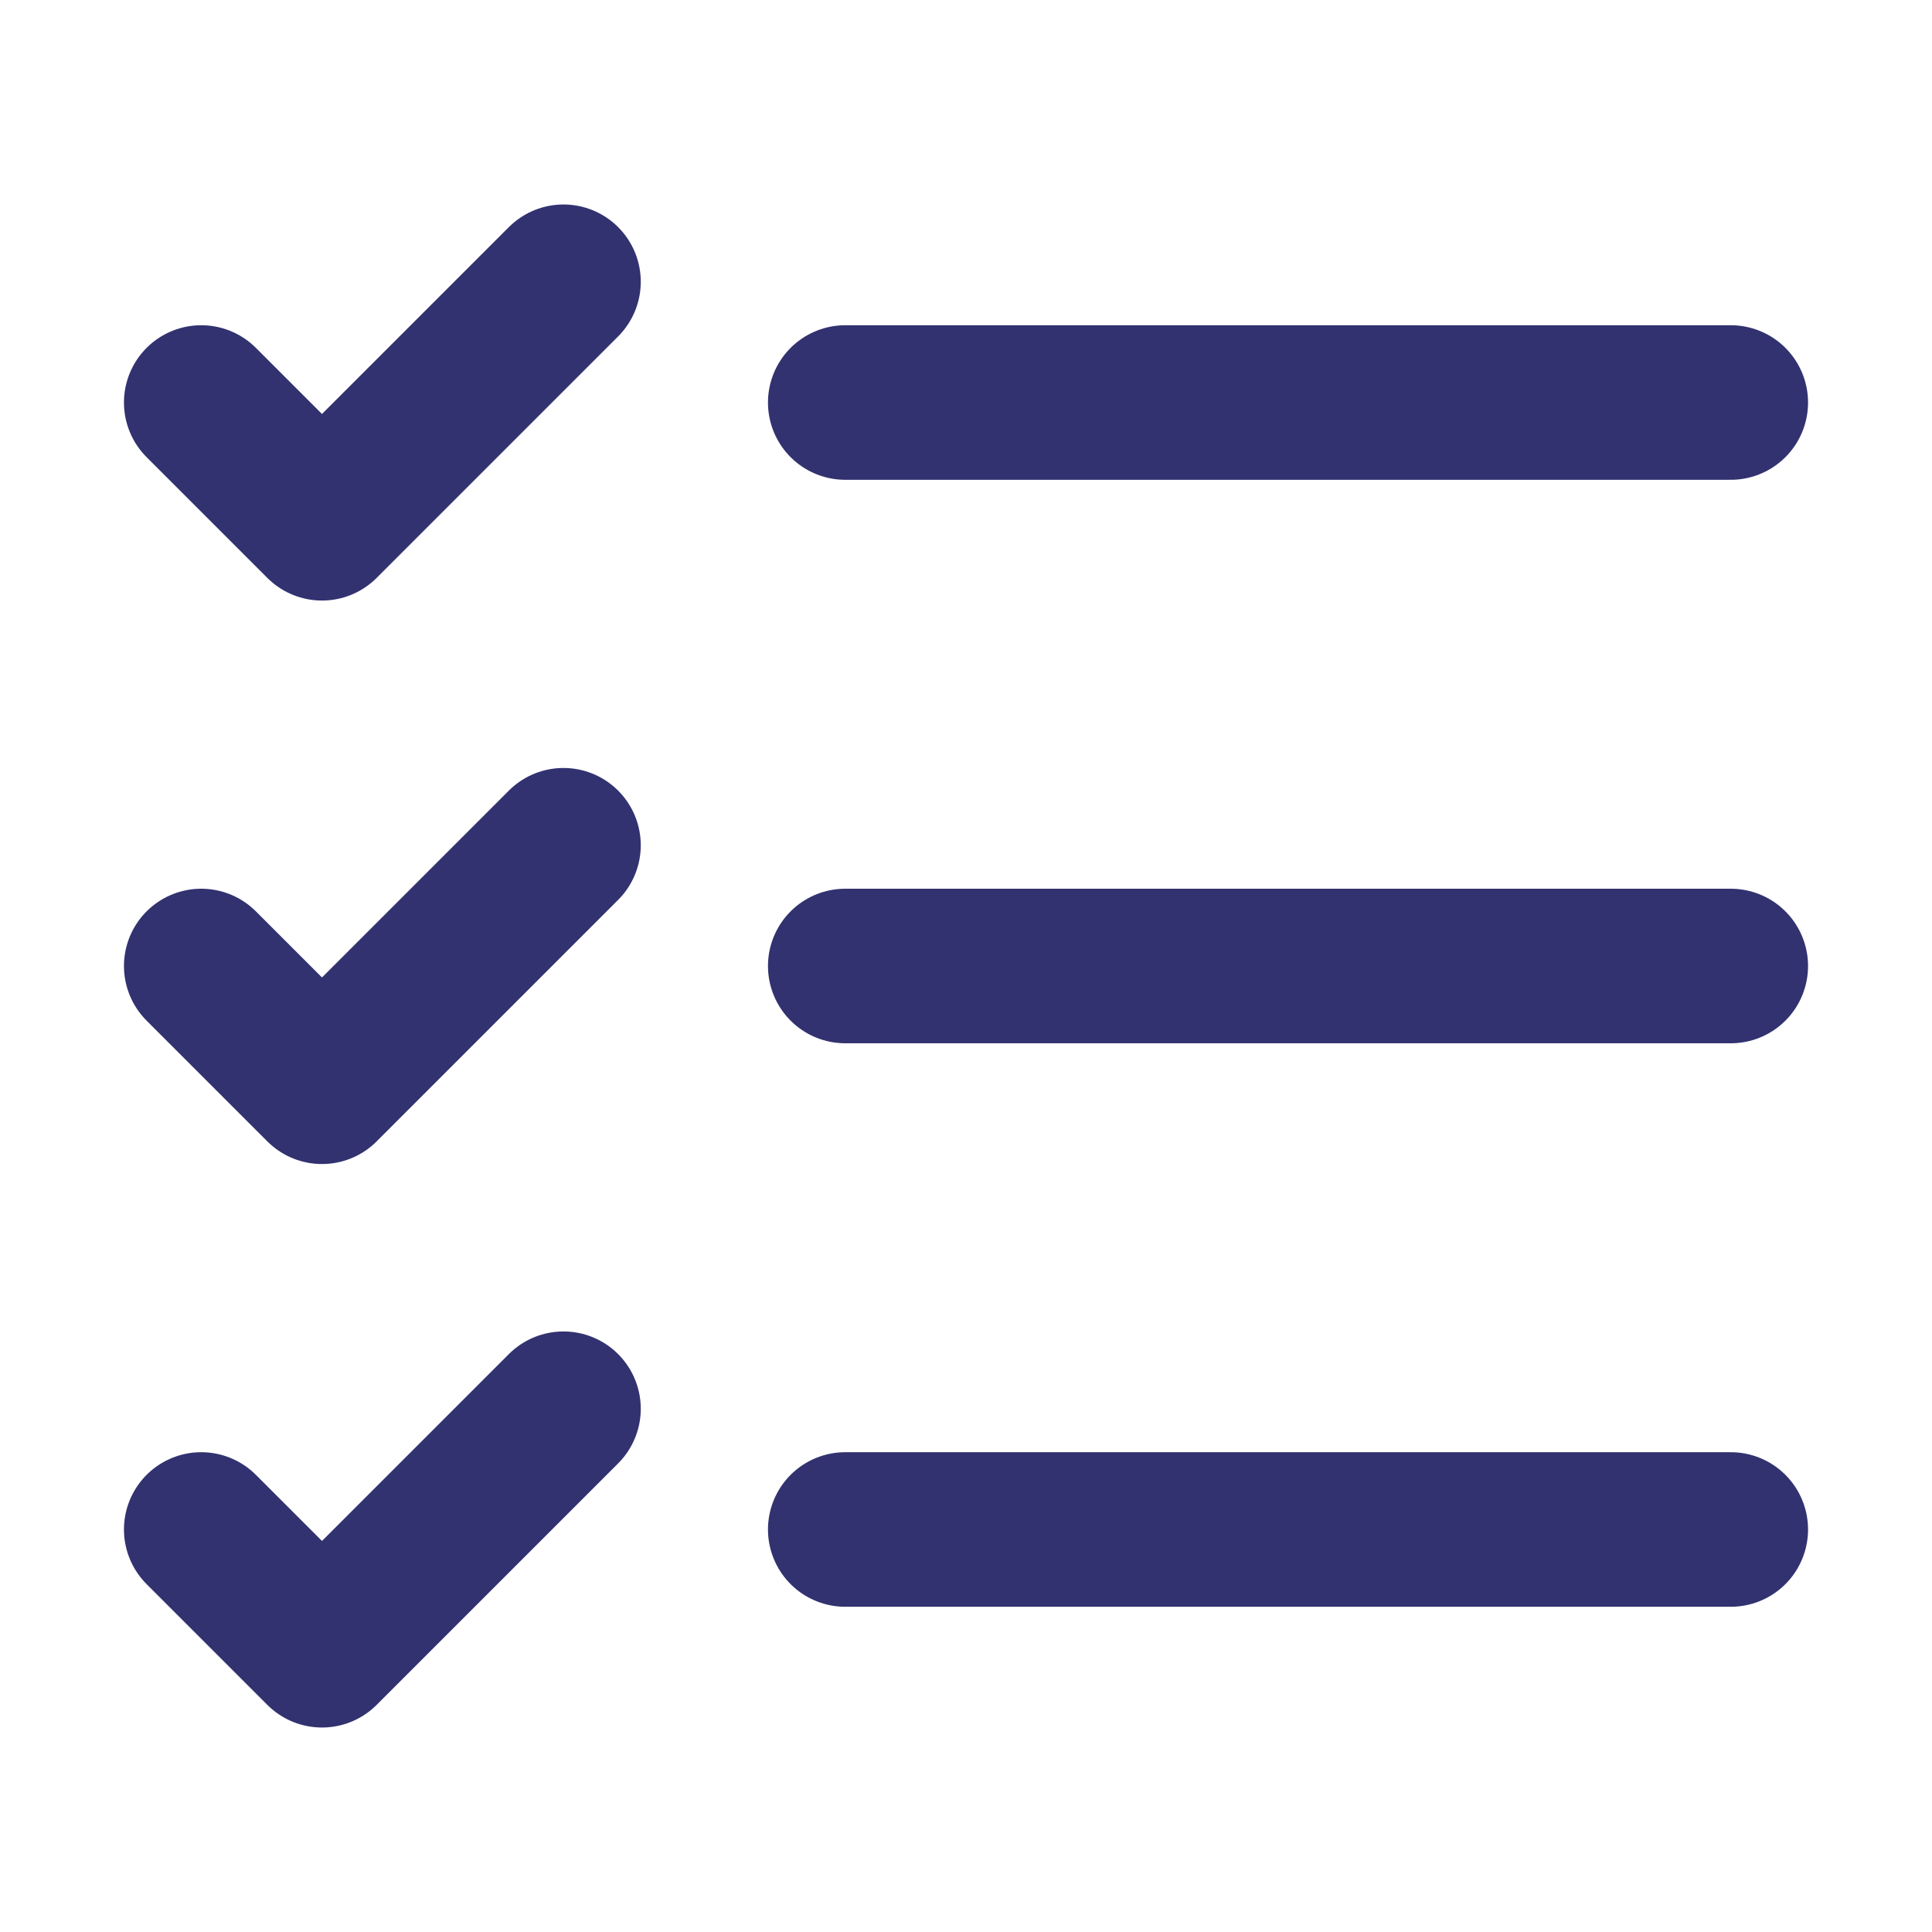 <svg width="50" height="50" viewBox="0 0 50 50" fill="none" xmlns="http://www.w3.org/2000/svg">
<path d="M5.208 10.417L8.333 13.542L14.583 7.292" stroke="#323270" stroke-width="4" stroke-linecap="round" stroke-linejoin="round"/>
<path d="M5.208 25L8.333 28.125L14.583 21.875" stroke="#323270" stroke-width="4" stroke-linecap="round" stroke-linejoin="round"/>
<path d="M5.208 39.583L8.333 42.708L14.583 36.458" stroke="#323270" stroke-width="4" stroke-linecap="round" stroke-linejoin="round"/>
<path d="M21.875 25H44.792" stroke="#323270" stroke-width="4" stroke-linecap="round" stroke-linejoin="round"/>
<path d="M21.875 39.583H44.792" stroke="#323270" stroke-width="4" stroke-linecap="round" stroke-linejoin="round"/>
<path d="M21.875 10.417H44.792" stroke="#323270" stroke-width="4" stroke-linecap="round" stroke-linejoin="round"/>
</svg>
